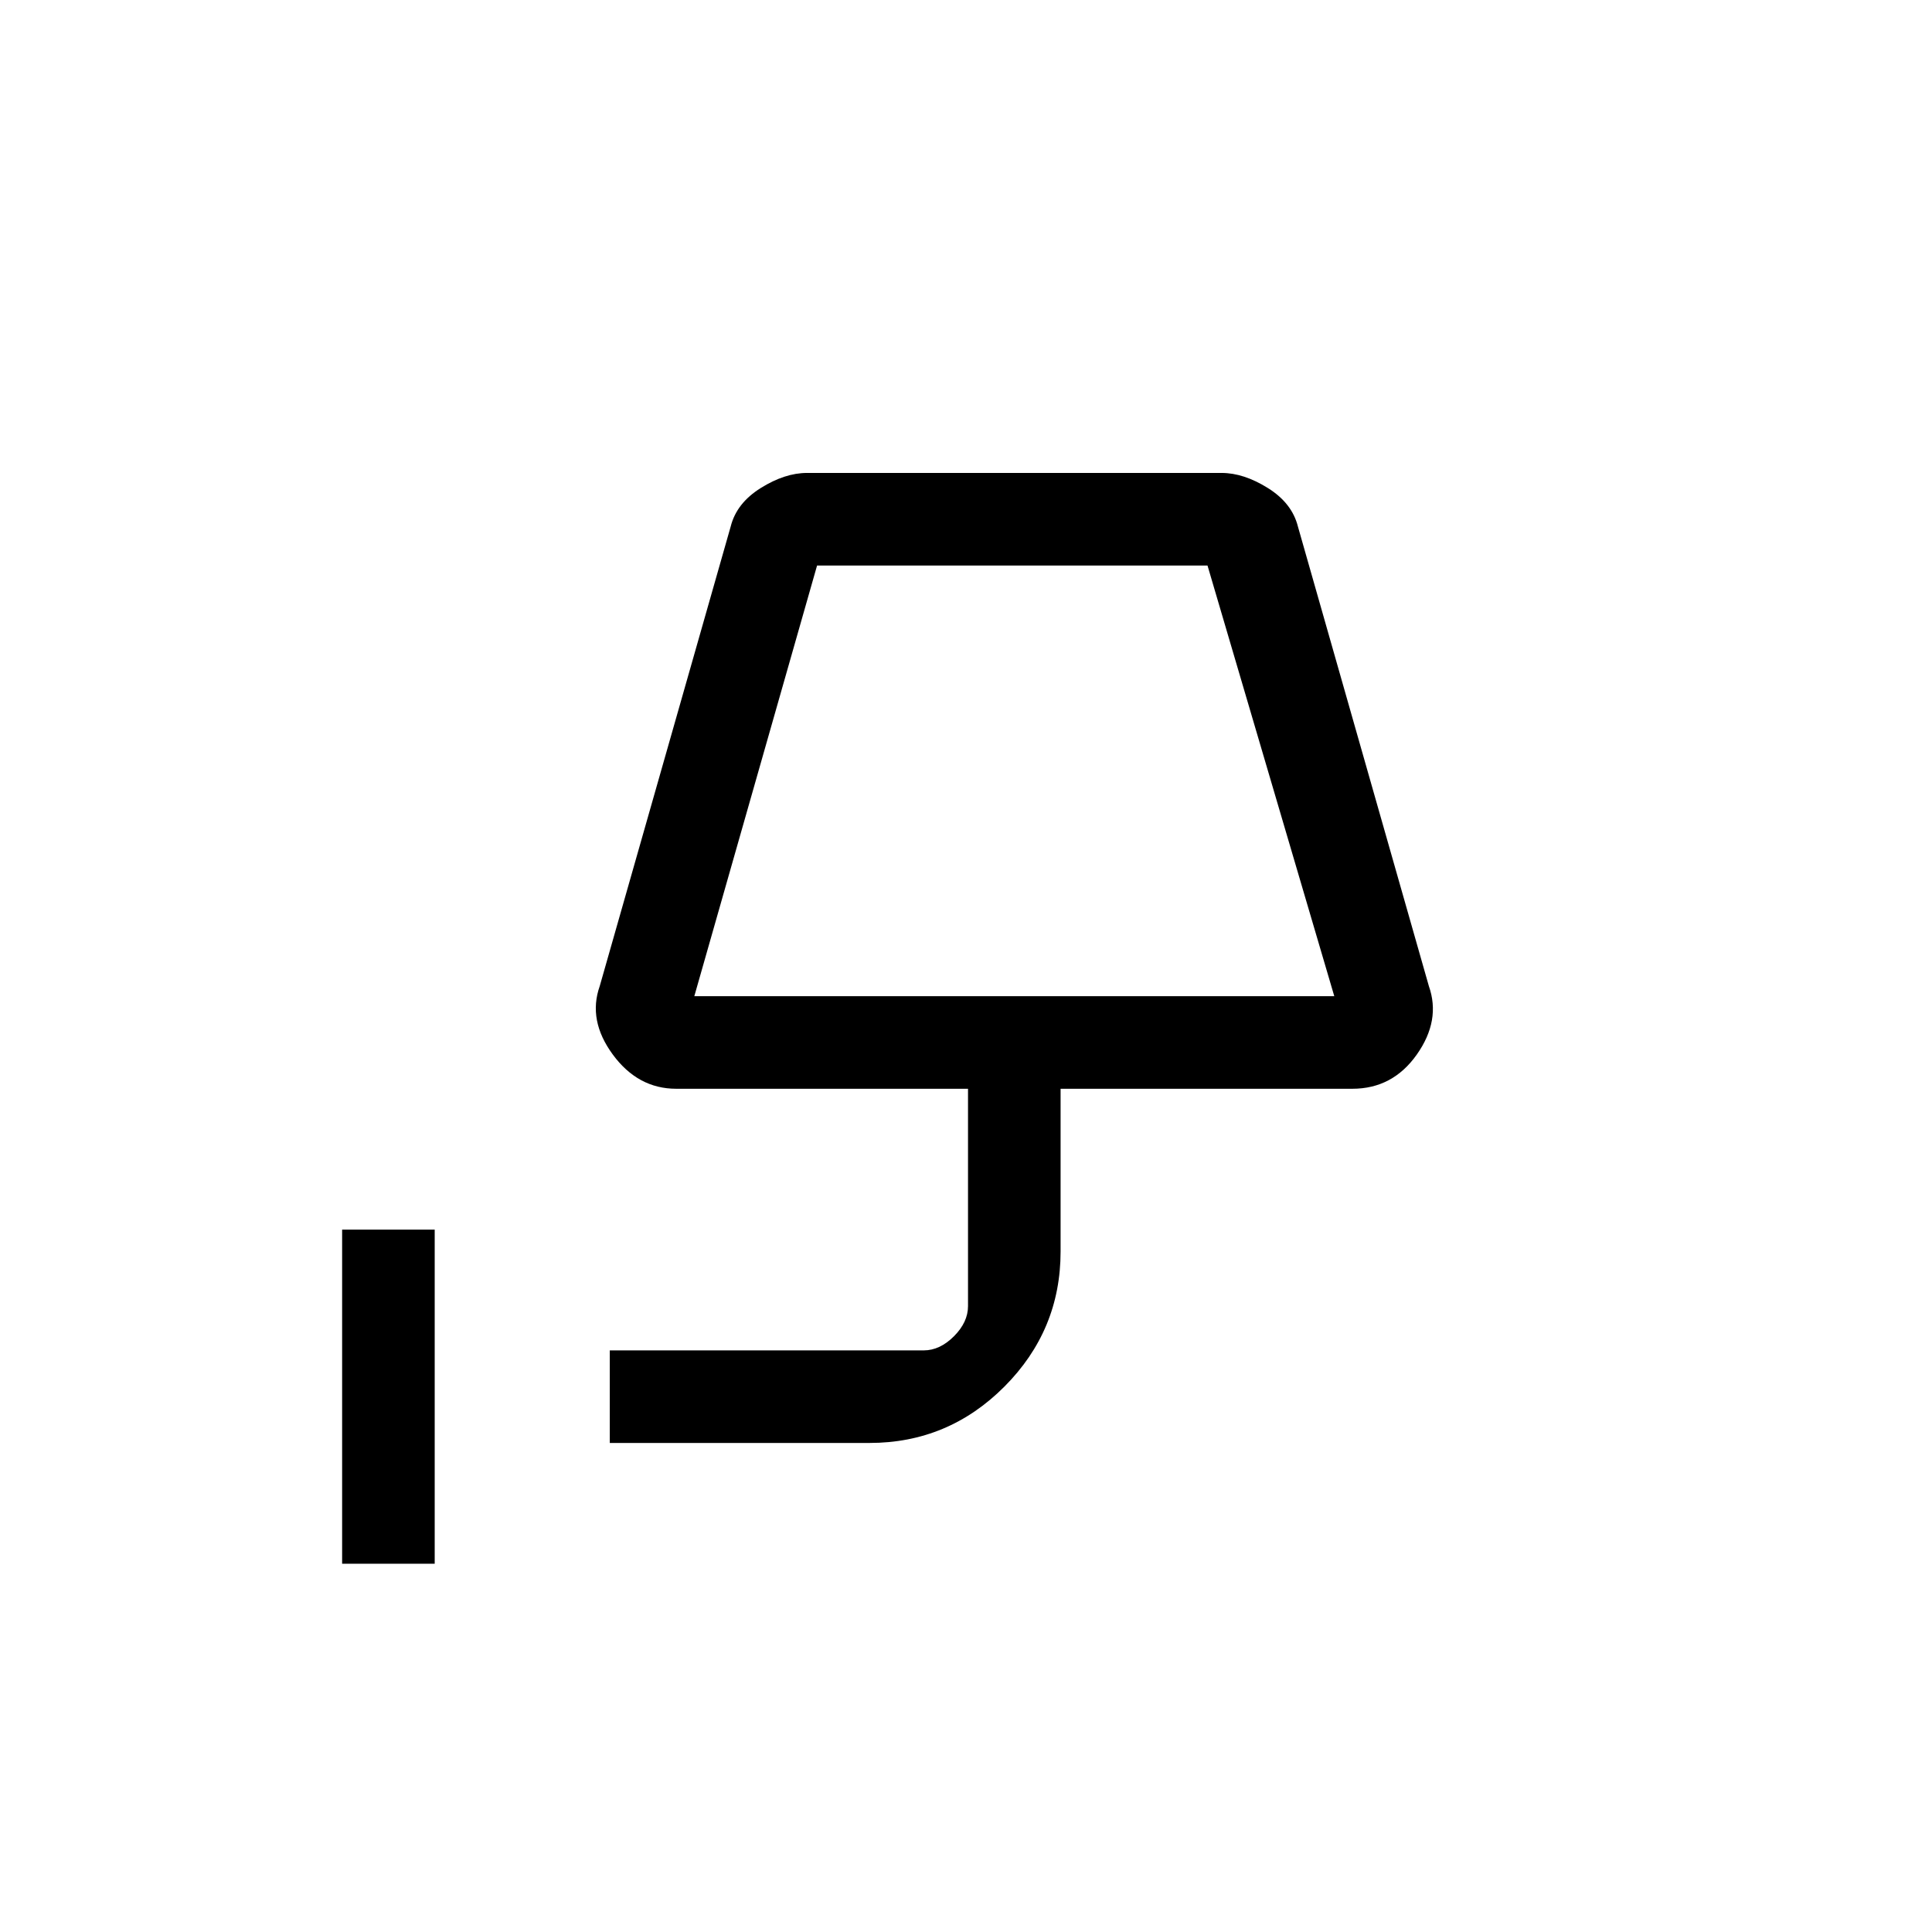 <svg xmlns="http://www.w3.org/2000/svg" height="20" viewBox="0 -960 960 960" width="20"><path d="M170-183v-166h46v166h-46Zm175-282h318l-63-214H406l-61 214Zm0 0h318-318Zm-42 222v-46h156q8 0 15-7t7-15v-108H336q-19 0-31.5-17t-6.5-34l65.08-228.4Q366-710 378-717.5q12-7.5 23-7.5h206q11 0 23 7.5t14.92 19.1L710-470q6 17-6 34t-32 17H527v80.88Q527-299 499.08-271q-27.91 28-67.08 28H303Z"/></svg>
